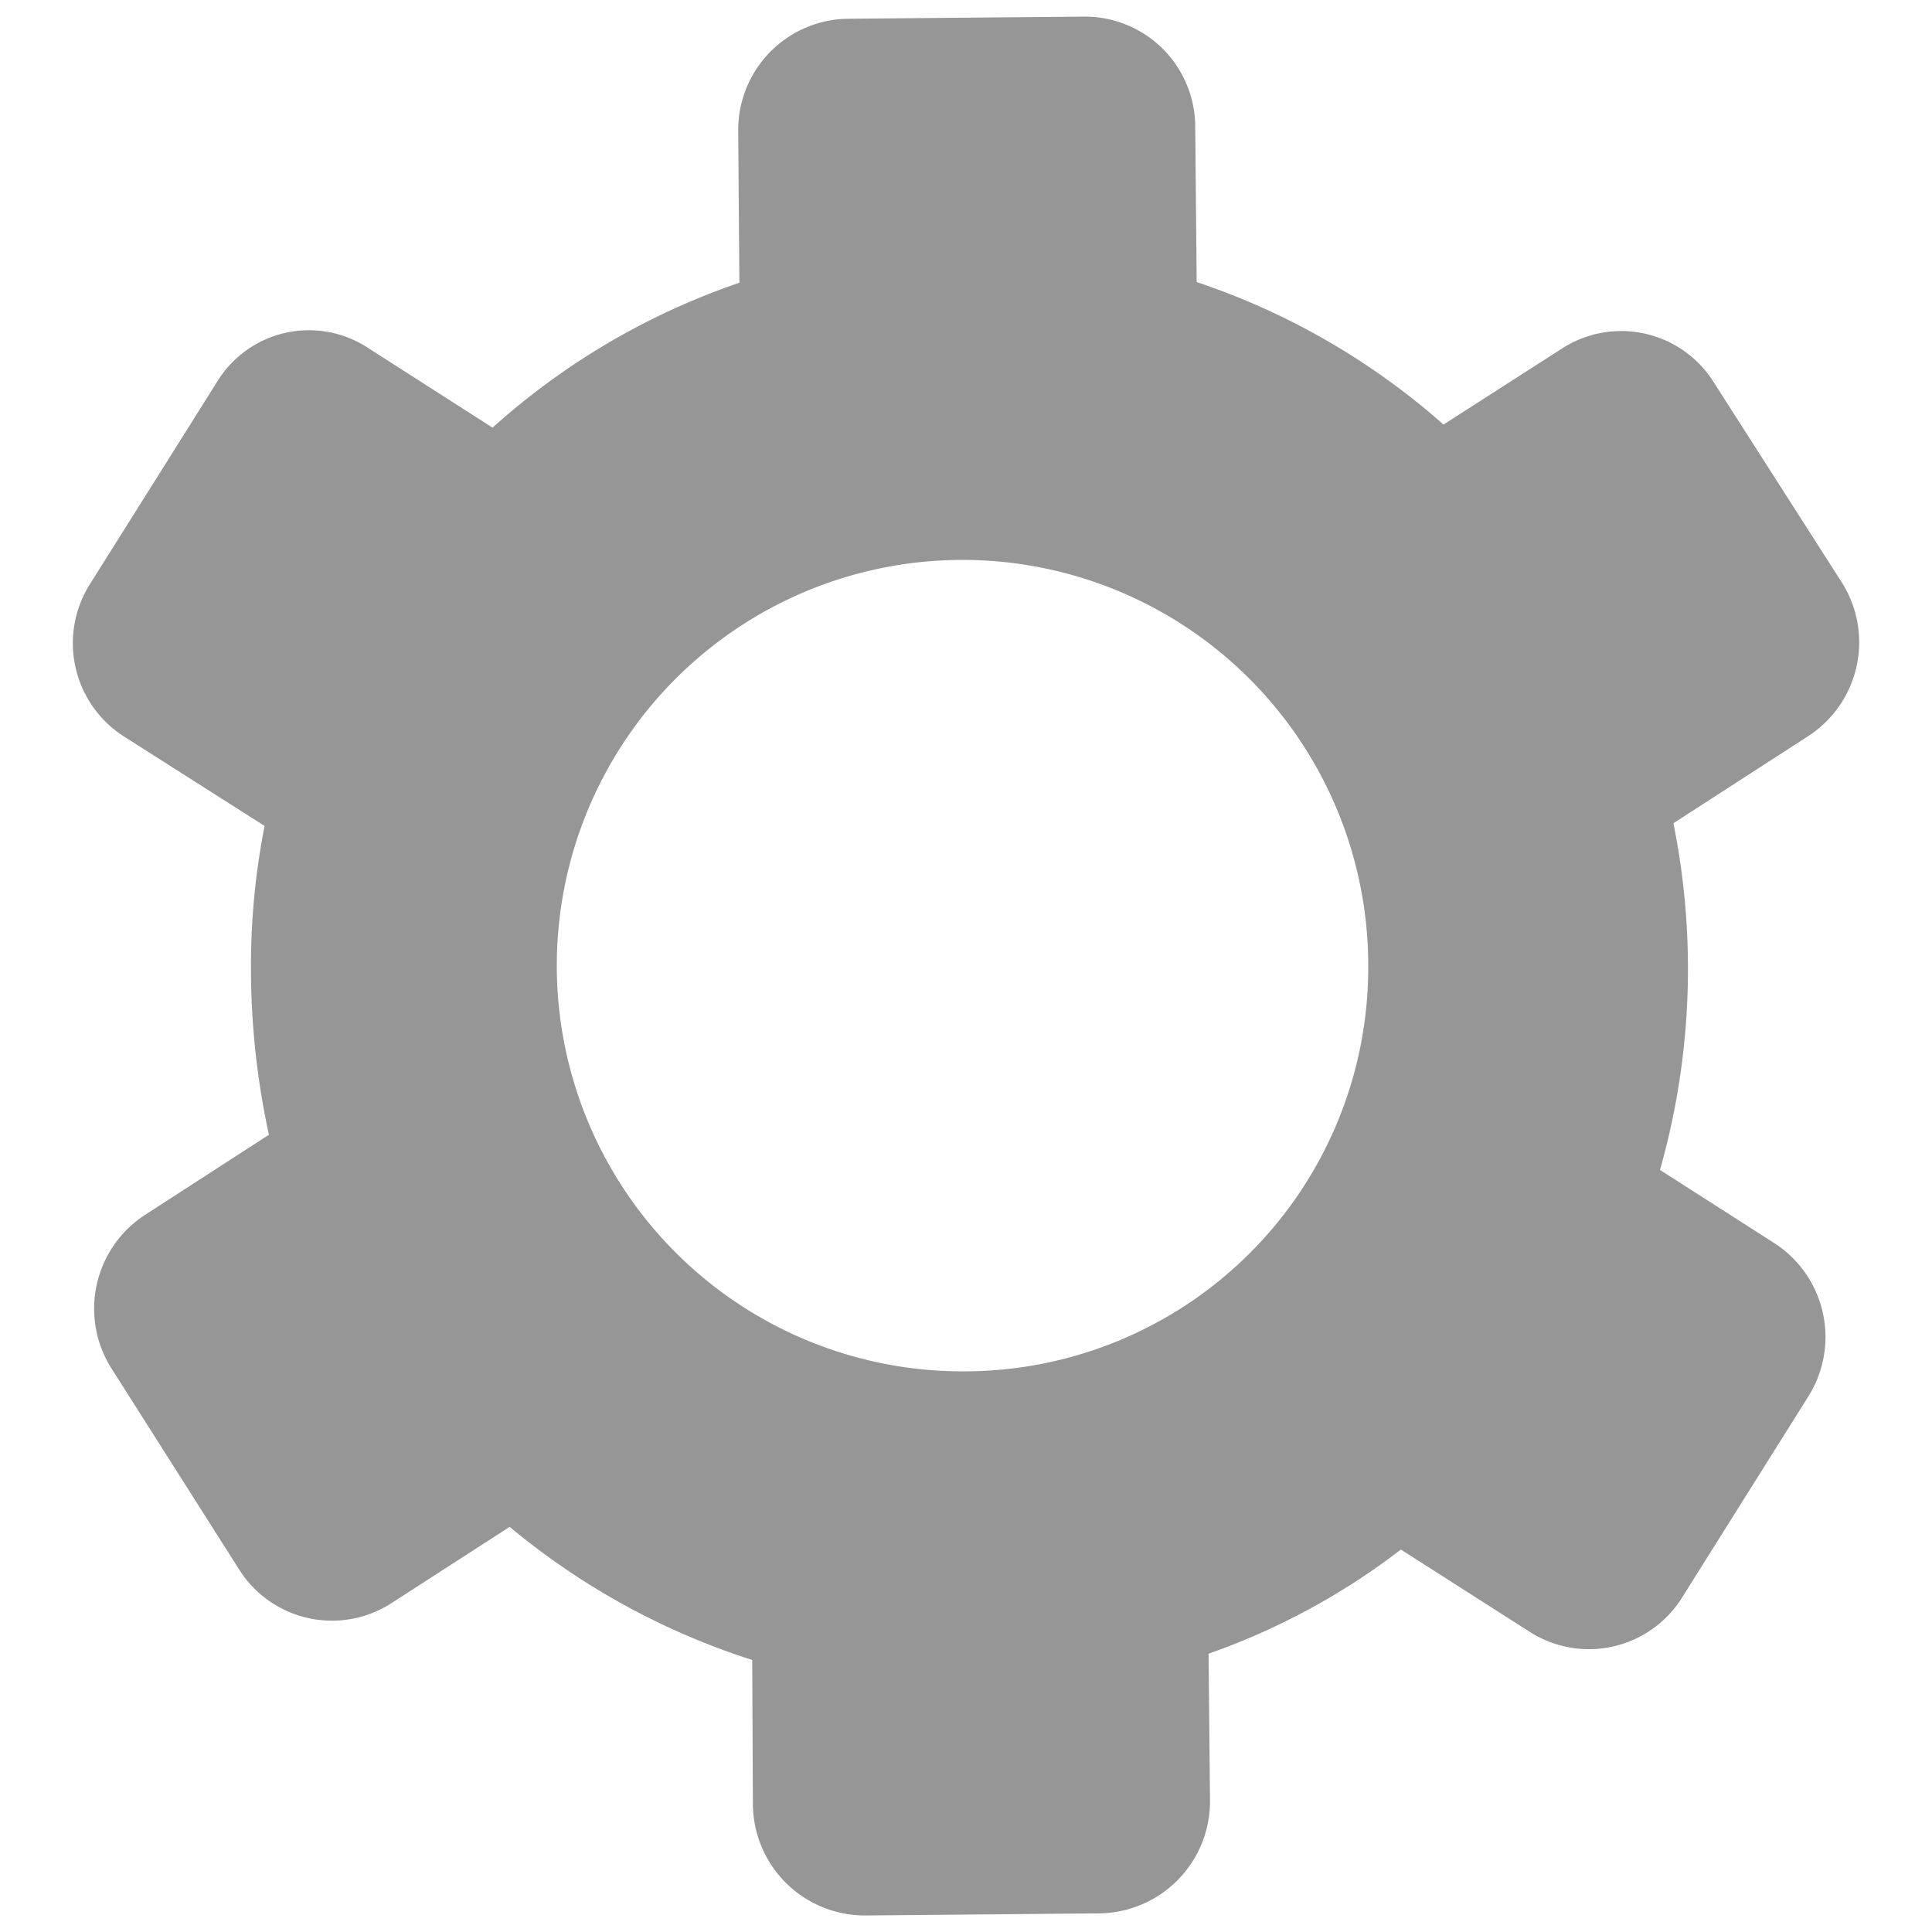 <svg xmlns="http://www.w3.org/2000/svg" xmlns:xlink="http://www.w3.org/1999/xlink" width="20" height="20" viewBox="0 0 20 20">
  <defs>
    <clipPath id="clip-path">
      <rect width="20" height="20" fill="none"/>
    </clipPath>
    <clipPath id="clip-path-2">
      <rect id="사각형_66" data-name="사각형 66" width="20" height="20" transform="translate(-1)" fill="#969696"/>
    </clipPath>
  </defs>
  <g id="설정_아이콘_web" data-name="설정 아이콘_web" clip-path="url(#clip-path)" style="mix-blend-mode: normal;isolation: isolate">
    <g id="설정_아이콘" data-name="설정 아이콘" transform="translate(1)" clip-path="url(#clip-path-2)">
      <path id="패스_35" data-name="패스 35" d="M18.462,7.95a1.158,1.158,0,0,0,.349-1.595L17.489,4.289a1.13,1.13,0,0,0-1.575-.352l-1.225.786a7.389,7.389,0,0,0-2.555-1.475l-.015-1.6A1.143,1.143,0,0,0,10.975.5L8.531.522A1.151,1.151,0,0,0,7.388,1.683L7.4,3.255a7.385,7.385,0,0,0-2.555,1.5L3.555,3.929a1.114,1.114,0,0,0-1.567.36L.68,6.37a1.146,1.146,0,0,0,.357,1.587l1.448.921a7.518,7.518,0,0,0-.141,1.49,8.107,8.107,0,0,0,.186,1.707l-1.285.831A1.157,1.157,0,0,0,.9,14.494l1.322,2.082a1.136,1.136,0,0,0,1.582.344l1.218-.786a7.486,7.486,0,0,0,2.511,1.378l.007,1.5a1.16,1.16,0,0,0,1.159,1.145l2.436-.022a1.16,1.16,0,0,0,1.137-1.168l-.015-1.52a7.139,7.139,0,0,0,1.991-1.078l1.337.854a1.137,1.137,0,0,0,1.575-.359l1.307-2.082a1.156,1.156,0,0,0-.356-1.587l-1.181-.756a7.618,7.618,0,0,0,.141-3.579V8.849ZM9.75,14.524a4.2,4.2,0,1,1,4.16-4.2A4.182,4.182,0,0,1,9.75,14.524Z" transform="translate(-0.746 -0.328)" fill="#969696"/>
    </g>
  </g>
</svg>
